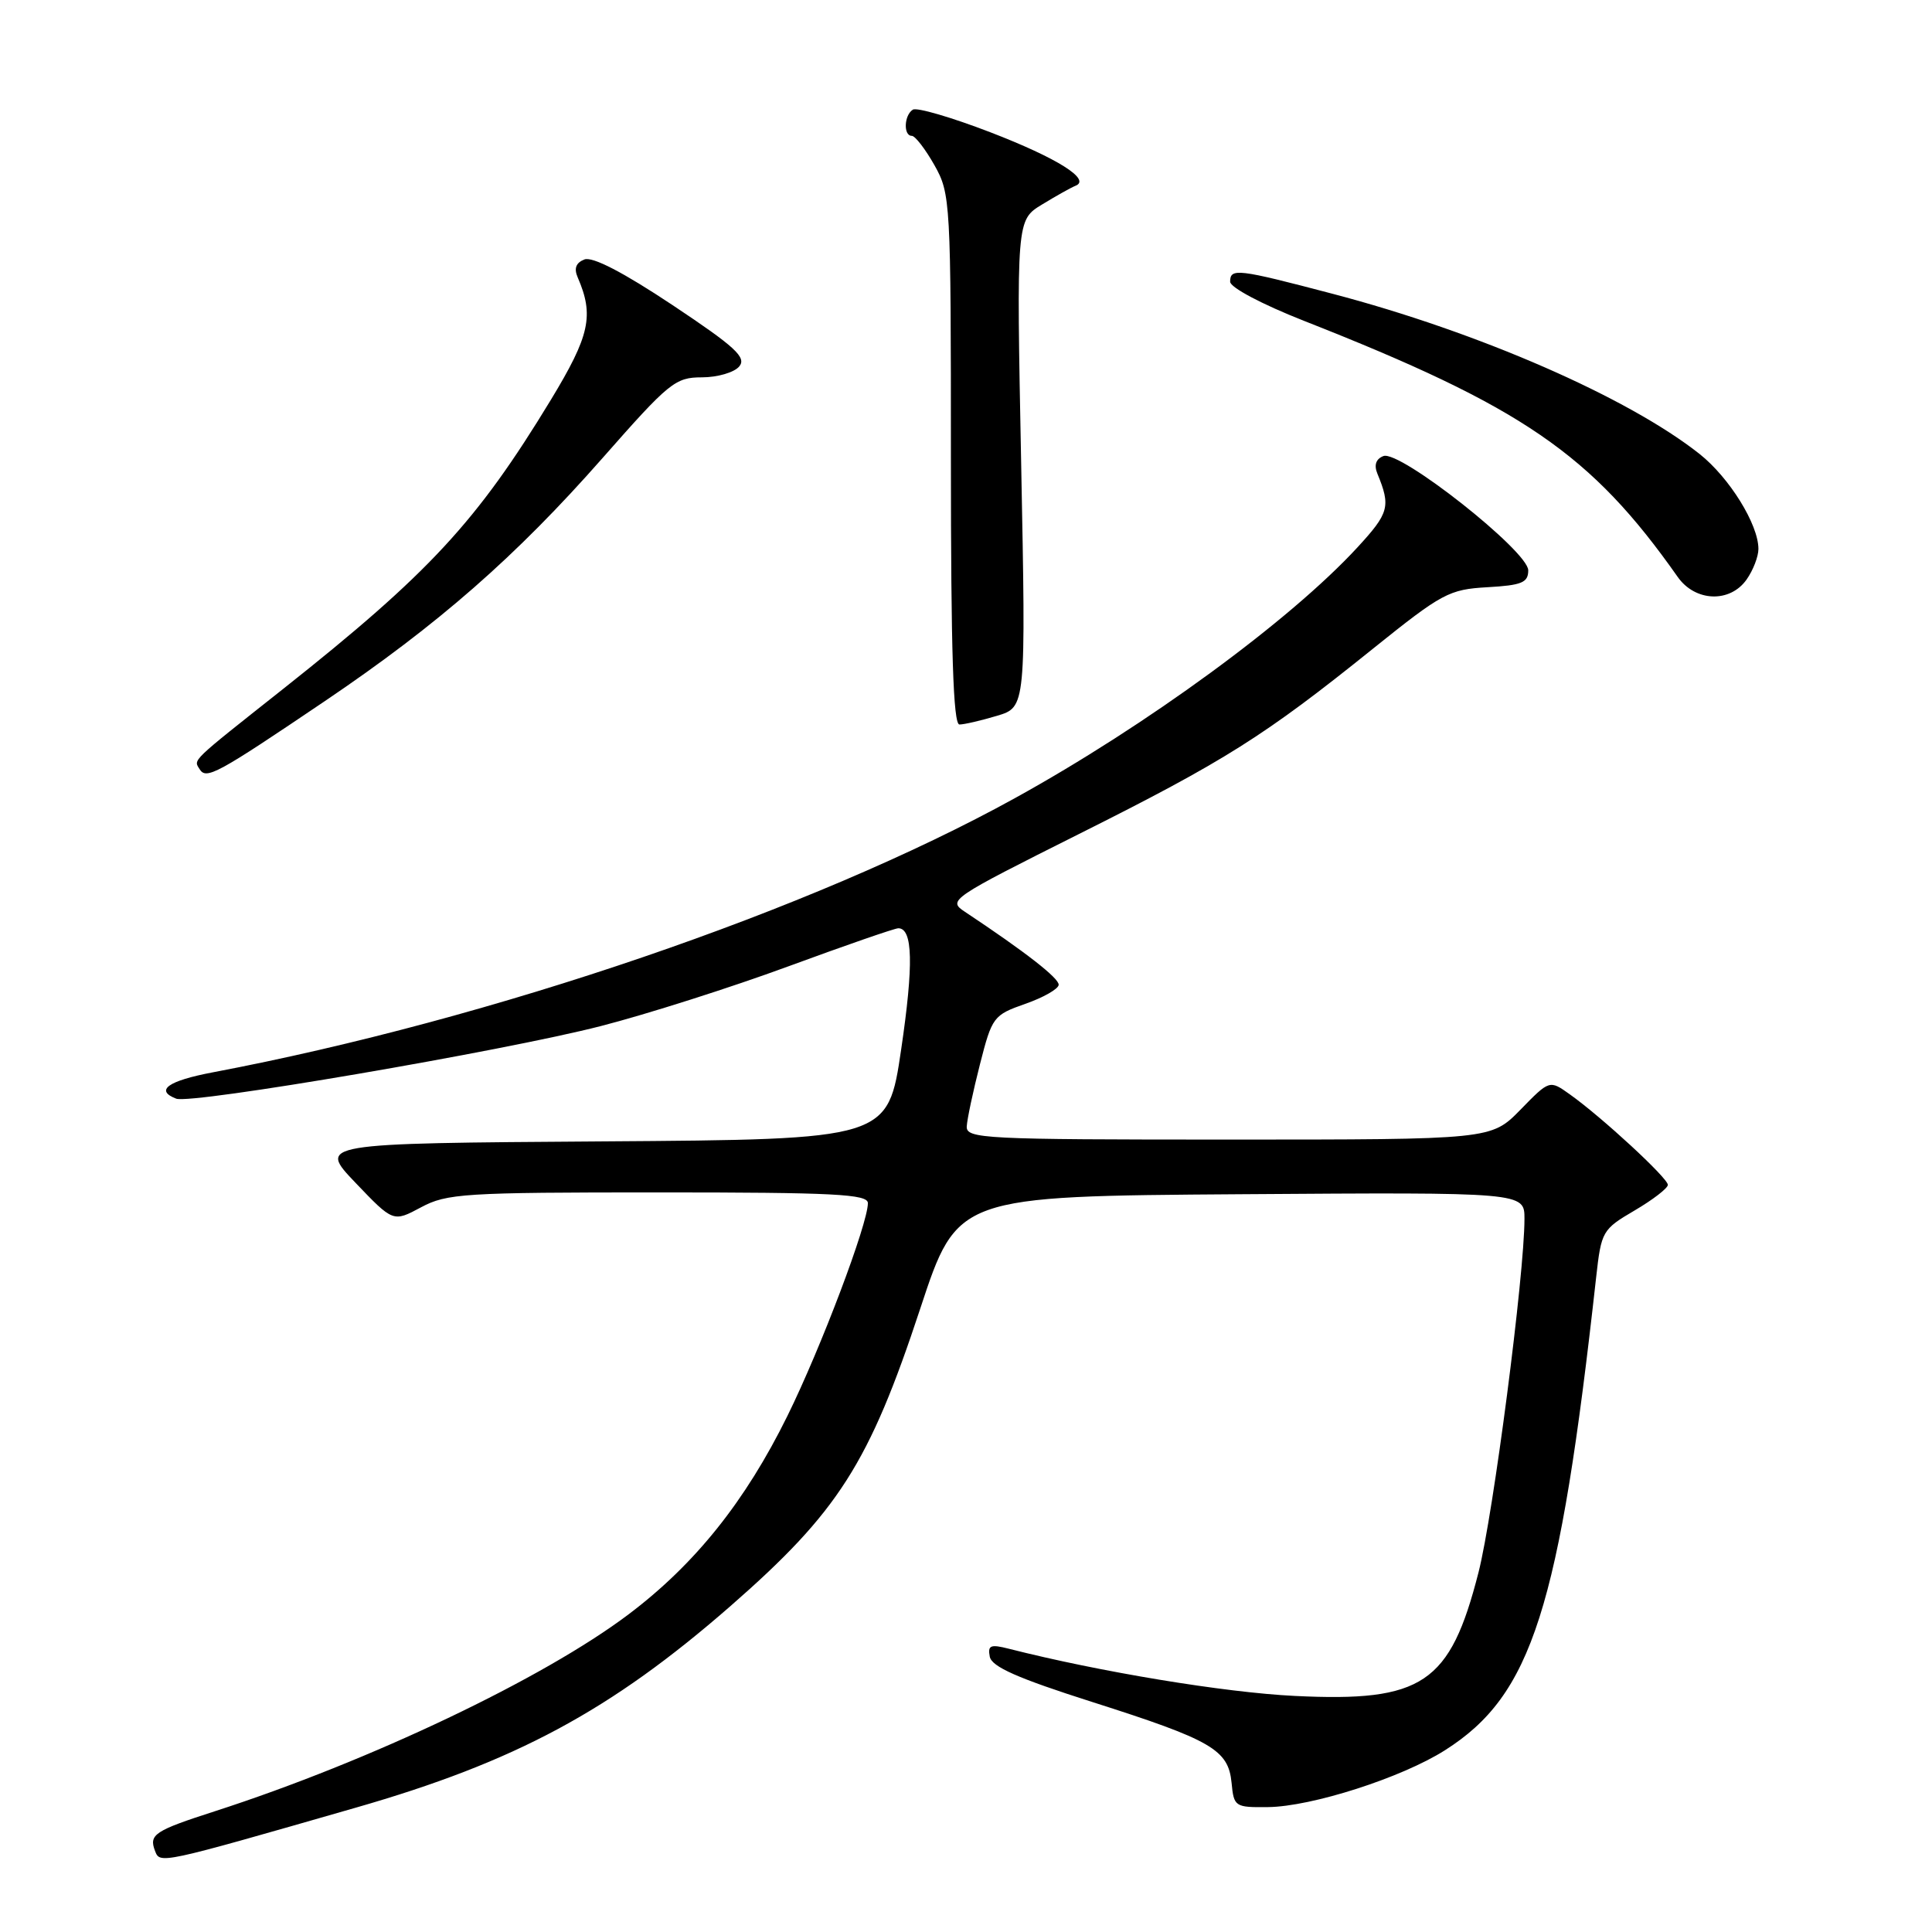<?xml version="1.0" encoding="UTF-8" standalone="no"?>
<!DOCTYPE svg PUBLIC "-//W3C//DTD SVG 1.1//EN" "http://www.w3.org/Graphics/SVG/1.1/DTD/svg11.dtd" >
<svg xmlns="http://www.w3.org/2000/svg" xmlns:xlink="http://www.w3.org/1999/xlink" version="1.1" viewBox="0 0 256 256">
 <g >
 <path fill="currentColor"
d=" M 47.06 239.55 C 68.30 233.46 80.92 226.67 96.76 212.84 C 111.08 200.33 115.17 193.92 121.94 173.39 C 126.85 158.50 126.85 158.50 164.42 158.24 C 202.00 157.98 202.00 157.98 202.00 161.49 C 202.00 168.90 197.87 200.67 195.91 208.35 C 192.14 223.11 188.52 225.55 171.57 224.72 C 162.29 224.27 145.77 221.54 133.65 218.46 C 131.25 217.85 130.86 218.01 131.15 219.52 C 131.41 220.86 134.86 222.38 144.72 225.52 C 160.57 230.57 162.76 231.84 163.19 236.23 C 163.49 239.40 163.64 239.50 168.01 239.45 C 173.79 239.39 185.73 235.56 191.46 231.92 C 202.99 224.61 206.62 213.26 211.50 169.23 C 212.18 163.14 212.32 162.90 216.60 160.39 C 219.02 158.97 221.00 157.44 221.00 157.00 C 221.00 156.10 212.25 148.02 208.00 145.00 C 205.32 143.09 205.32 143.09 201.46 147.05 C 197.59 151.00 197.59 151.00 162.80 151.00 C 130.29 151.00 128.01 150.89 128.10 149.25 C 128.15 148.29 128.94 144.59 129.85 141.02 C 131.45 134.75 131.63 134.50 135.84 133.02 C 138.23 132.19 140.23 131.05 140.28 130.50 C 140.35 129.63 135.90 126.16 127.83 120.80 C 125.56 119.30 125.95 119.04 142.99 110.50 C 162.29 100.84 167.54 97.53 181.92 85.96 C 191.09 78.59 192.01 78.10 197.09 77.81 C 201.66 77.55 202.50 77.20 202.50 75.57 C 202.50 73.04 185.47 59.60 183.31 60.43 C 182.32 60.81 182.04 61.62 182.51 62.76 C 184.30 67.11 184.07 67.97 179.86 72.54 C 170.93 82.23 151.94 96.13 134.46 105.77 C 107.72 120.53 65.17 135.08 28.25 142.08 C 22.25 143.21 20.48 144.48 23.35 145.58 C 25.34 146.35 66.75 139.27 79.61 135.96 C 85.72 134.39 96.90 130.83 104.45 128.05 C 112.01 125.27 118.56 123.00 119.03 123.00 C 120.96 123.00 121.07 127.80 119.41 139.05 C 117.65 150.98 117.65 150.98 79.89 151.24 C 42.12 151.50 42.12 151.50 47.11 156.73 C 52.10 161.95 52.10 161.95 55.78 159.98 C 59.20 158.14 61.49 158.00 87.24 158.00 C 110.56 158.00 115.00 158.23 115.00 159.42 C 115.00 162.15 108.79 178.58 104.34 187.61 C 98.75 198.95 92.10 207.26 83.30 213.90 C 71.99 222.43 49.04 233.35 28.50 239.99 C 20.46 242.58 19.71 243.08 20.54 245.25 C 21.21 246.99 21.04 247.03 47.06 239.55 Z  M 43.03 92.91 C 58.08 82.74 68.35 73.75 79.87 60.66 C 88.66 50.67 89.48 50.00 93.00 50.00 C 95.07 50.00 97.29 49.35 97.95 48.56 C 98.95 47.36 97.45 45.98 89.12 40.43 C 82.58 36.08 78.51 33.97 77.44 34.38 C 76.31 34.82 76.03 35.57 76.55 36.76 C 78.74 41.81 78.16 44.46 72.98 53.00 C 63.17 69.15 56.89 75.93 37.50 91.30 C 25.11 101.11 25.64 100.61 26.45 101.92 C 27.33 103.34 28.72 102.58 43.03 92.91 Z  M 132.10 94.85 C 135.94 93.70 135.94 93.70 135.31 61.43 C 134.68 29.16 134.68 29.16 138.09 27.09 C 139.97 25.94 141.95 24.84 142.50 24.62 C 144.64 23.80 140.11 20.95 131.21 17.52 C 126.09 15.55 121.48 14.20 120.96 14.53 C 119.79 15.25 119.68 18.00 120.82 18.00 C 121.26 18.00 122.61 19.75 123.82 21.89 C 125.95 25.68 126.00 26.64 126.00 60.89 C 126.00 86.39 126.31 96.00 127.13 96.00 C 127.76 96.00 129.99 95.48 132.10 94.85 Z  M 231.44 76.78 C 232.30 75.56 233.00 73.74 233.00 72.74 C 233.00 69.49 229.16 63.30 225.21 60.16 C 215.73 52.66 195.96 44.02 176.58 38.93 C 163.96 35.61 163.00 35.50 163.00 37.33 C 163.00 38.09 167.22 40.32 172.75 42.50 C 201.71 53.89 210.84 60.14 222.30 76.44 C 224.62 79.75 229.24 79.92 231.44 76.78 Z "/>
</g>
</svg>